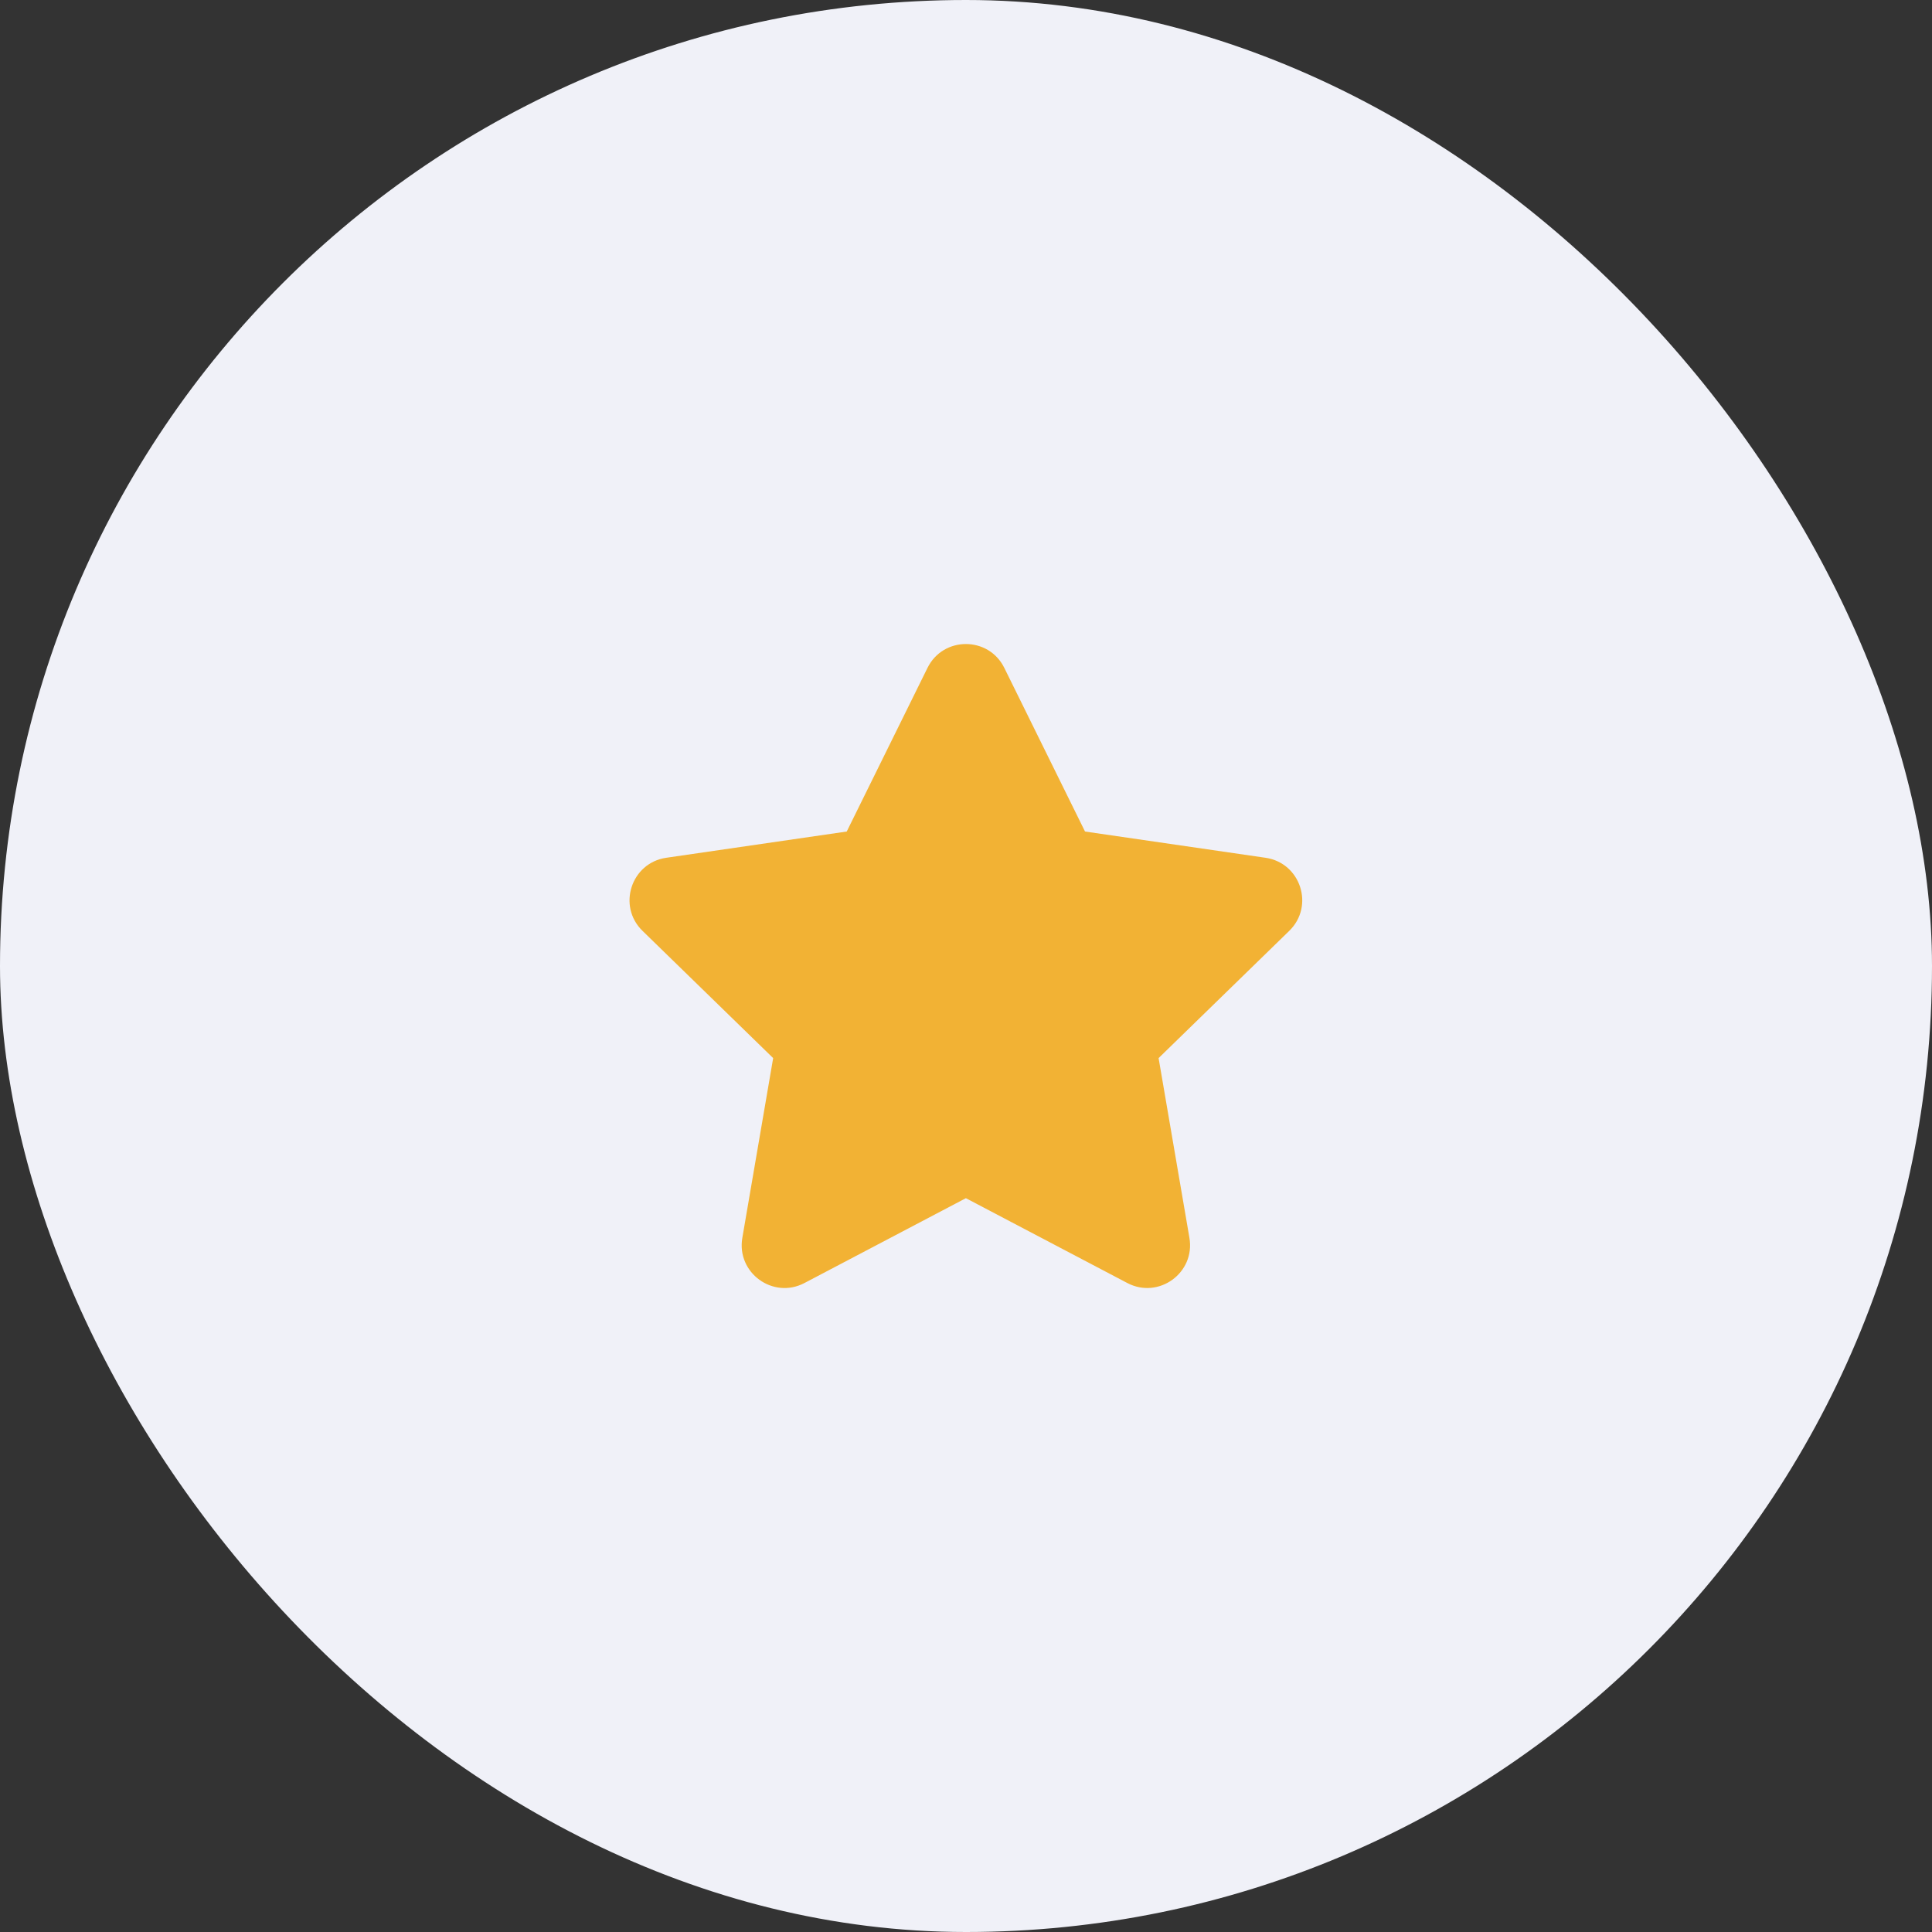 <svg width="48" height="48" viewBox="0 0 48 48" fill="none" xmlns="http://www.w3.org/2000/svg">
<rect x="0" y="0" width="48" height="48" fill="#333333" stroke="none"/>
<rect width="48" height="48" rx="24" fill="#F0F1F8"/>
<g clip-path="url(#clip0_1_95)">
<path d="M23.996 29.768L28.007 31.876C28.788 32.286 29.7 31.623 29.551 30.754L28.785 26.288L32.031 23.127C32.663 22.511 32.315 21.438 31.441 21.311L26.957 20.659L24.952 16.594C24.562 15.803 23.433 15.803 23.043 16.594L21.037 20.659L16.553 21.311C15.68 21.438 15.331 22.511 15.963 23.127L19.209 26.288L18.443 30.754C18.294 31.623 19.206 32.287 19.987 31.876L23.998 29.768H23.996Z" fill="#F2B234"/>
</g>
<defs>
<clipPath id="clip0_1_95">
<rect width="24" height="24" fill="white" transform="translate(12 12)"/>
</clipPath>
</defs>
</svg>

